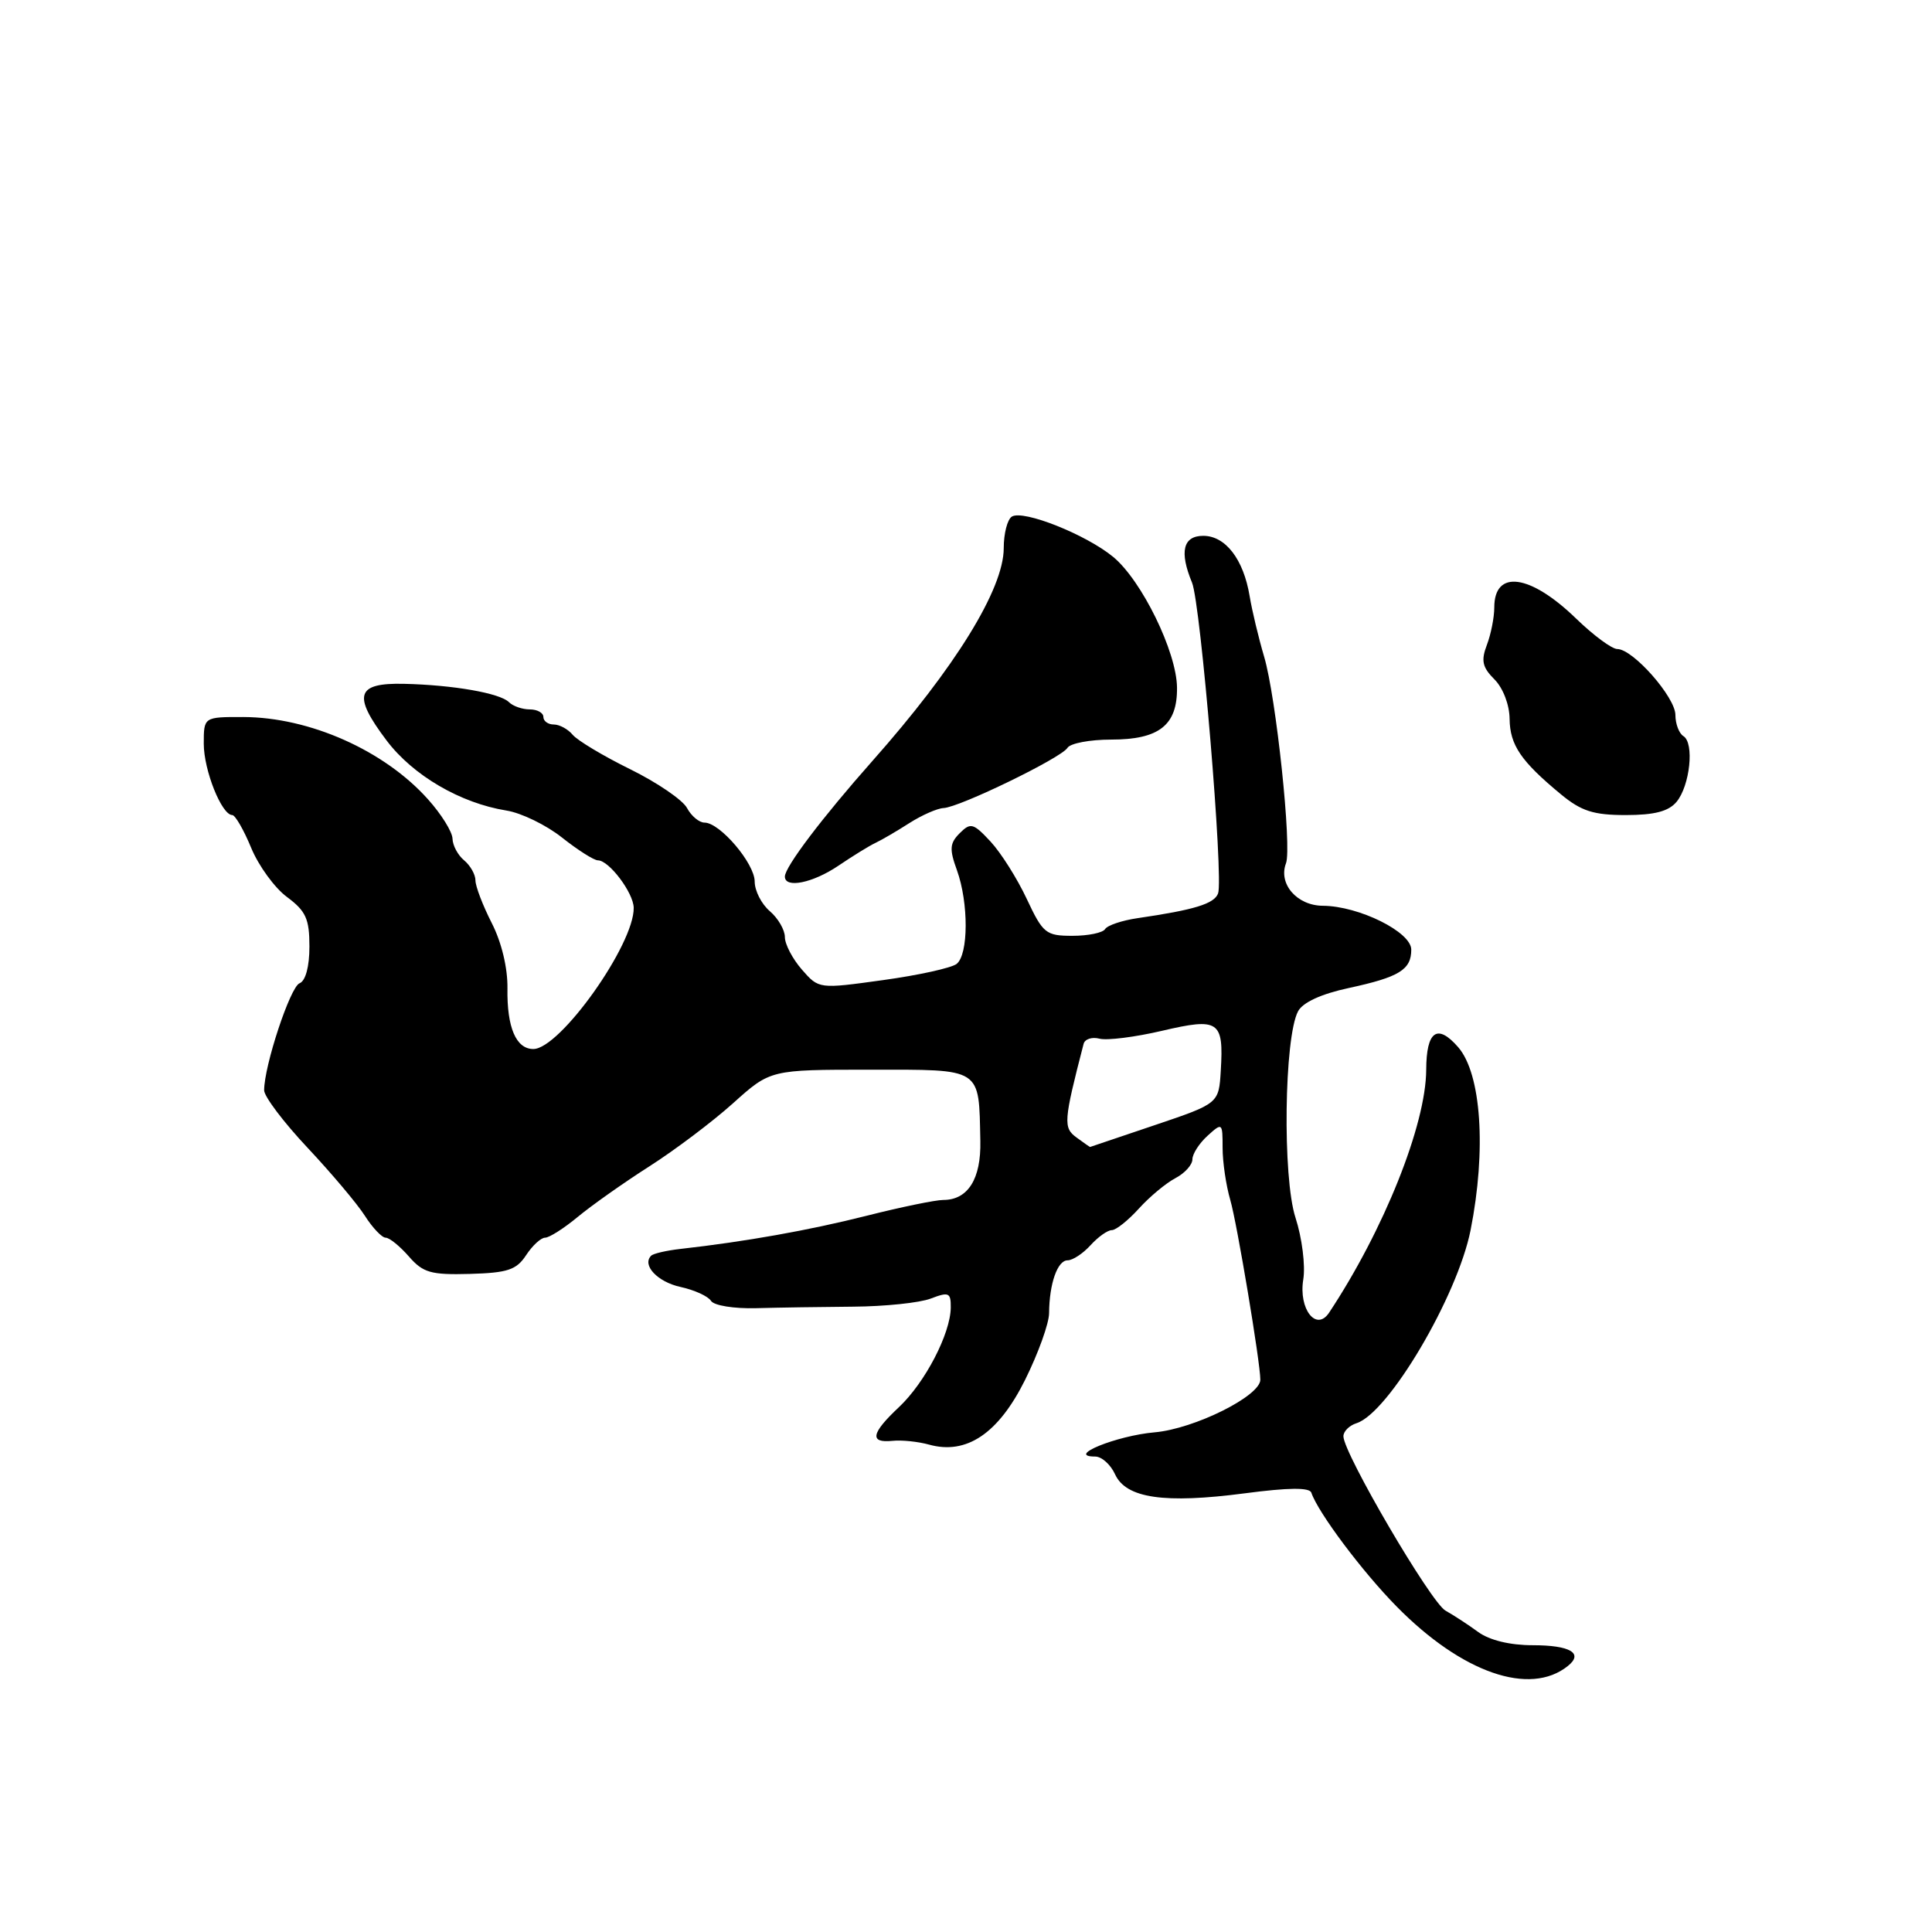 <?xml version="1.0" encoding="UTF-8" standalone="no"?>
<!DOCTYPE svg PUBLIC "-//W3C//DTD SVG 1.1//EN" "http://www.w3.org/Graphics/SVG/1.1/DTD/svg11.dtd" >
<svg xmlns="http://www.w3.org/2000/svg" xmlns:xlink="http://www.w3.org/1999/xlink" version="1.1" viewBox="0 0 256 256">
 <g >
 <path fill="currentColor"
d=" M 207.74 220.76 C 209.87 219.06 208.07 218.00 203.08 218.00 C 200.08 218.00 197.37 217.34 195.87 216.25 C 194.56 215.29 192.60 214.01 191.54 213.42 C 189.60 212.35 178.02 192.57 178.01 190.32 C 178.00 189.67 178.79 188.88 179.75 188.58 C 184.00 187.22 193.11 171.78 194.86 163.00 C 196.97 152.36 196.28 142.27 193.21 138.75 C 190.45 135.58 189.00 136.61 188.98 141.75 C 188.95 149.04 183.36 163.00 176.11 173.94 C 174.41 176.49 172.05 173.45 172.69 169.54 C 172.99 167.70 172.53 164.03 171.66 161.35 C 169.92 156.00 170.16 137.45 172.00 134.00 C 172.63 132.82 175.07 131.70 178.75 130.91 C 185.41 129.47 187.00 128.49 187.00 125.83 C 187.00 123.49 180.06 120.05 175.29 120.02 C 171.85 120.00 169.36 117.12 170.40 114.39 C 171.20 112.30 169.09 92.33 167.50 87.00 C 166.77 84.53 165.90 80.91 165.58 78.97 C 164.77 74.10 162.38 71.00 159.44 71.00 C 156.76 71.00 156.25 73.10 157.95 77.20 C 159.10 80.00 162.15 116.43 161.40 118.39 C 160.88 119.76 158.28 120.56 150.74 121.66 C 148.68 121.96 146.74 122.61 146.43 123.11 C 146.13 123.60 144.19 124.00 142.11 124.00 C 138.58 124.00 138.20 123.69 136.05 119.11 C 134.79 116.42 132.64 113.01 131.26 111.52 C 128.97 109.06 128.61 108.96 127.17 110.40 C 125.84 111.73 125.78 112.51 126.80 115.31 C 128.36 119.65 128.34 126.49 126.75 127.73 C 126.06 128.26 121.67 129.23 117.00 129.87 C 108.50 131.05 108.50 131.05 106.25 128.47 C 105.01 127.05 104.00 125.11 104.00 124.17 C 104.00 123.22 103.10 121.67 102.00 120.73 C 100.90 119.79 100.00 118.03 100.00 116.81 C 100.00 114.41 95.40 109.00 93.35 109.00 C 92.65 109.00 91.60 108.13 91.03 107.06 C 90.46 106.00 87.08 103.69 83.51 101.93 C 79.95 100.18 76.52 98.12 75.89 97.37 C 75.27 96.62 74.14 96.00 73.38 96.00 C 72.62 96.00 72.00 95.55 72.00 95.00 C 72.00 94.45 71.19 94.00 70.20 94.00 C 69.21 94.00 67.97 93.57 67.44 93.04 C 66.24 91.84 60.04 90.76 53.52 90.61 C 47.20 90.47 46.69 92.11 51.22 98.11 C 54.72 102.75 61.00 106.42 67.10 107.40 C 69.07 107.71 72.40 109.33 74.48 110.99 C 76.57 112.64 78.70 114.00 79.23 114.00 C 80.70 114.00 83.93 118.29 83.97 120.28 C 84.06 125.13 74.20 139.00 70.67 139.00 C 68.38 139.00 67.16 136.14 67.24 130.98 C 67.28 128.25 66.46 124.85 65.15 122.29 C 63.97 119.97 63.00 117.44 63.00 116.66 C 63.00 115.88 62.32 114.68 61.50 114.00 C 60.67 113.32 59.98 112.02 59.96 111.13 C 59.94 110.23 58.48 107.88 56.71 105.91 C 50.93 99.44 41.04 95.04 32.25 95.01 C 27.00 95.00 27.00 95.00 27.00 98.55 C 27.00 102.06 29.37 108.00 30.78 108.00 C 31.17 108.01 32.30 109.96 33.28 112.34 C 34.26 114.72 36.40 117.66 38.03 118.86 C 40.53 120.72 41.00 121.74 41.00 125.42 C 41.00 128.09 40.49 129.98 39.69 130.29 C 38.46 130.76 35.00 141.22 35.00 144.47 C 35.00 145.29 37.59 148.72 40.75 152.08 C 43.91 155.45 47.33 159.50 48.35 161.10 C 49.36 162.69 50.61 164.00 51.10 164.00 C 51.60 164.00 52.98 165.12 54.17 166.48 C 56.06 168.65 57.08 168.94 62.26 168.80 C 67.26 168.66 68.43 168.27 69.71 166.32 C 70.55 165.04 71.68 164.00 72.23 164.00 C 72.78 164.00 74.73 162.76 76.55 161.25 C 78.37 159.74 82.64 156.72 86.04 154.55 C 89.44 152.38 94.44 148.61 97.15 146.17 C 102.08 141.74 102.08 141.74 115.27 141.74 C 130.27 141.74 129.69 141.37 129.90 151.18 C 130.01 156.21 128.26 159.00 124.99 159.00 C 123.97 159.00 119.39 159.94 114.81 161.10 C 107.20 163.02 98.79 164.52 90.15 165.49 C 88.31 165.70 86.56 166.10 86.28 166.39 C 85.03 167.64 87.13 169.87 90.18 170.53 C 92.01 170.93 93.82 171.75 94.21 172.37 C 94.60 172.99 97.25 173.42 100.21 173.34 C 103.12 173.26 108.91 173.17 113.07 173.14 C 117.24 173.11 121.85 172.63 123.32 172.07 C 125.73 171.15 126.00 171.27 125.98 173.27 C 125.94 176.73 122.58 183.19 119.13 186.44 C 115.43 189.91 115.17 191.23 118.25 190.92 C 119.49 190.79 121.67 191.02 123.11 191.42 C 128.07 192.80 132.29 189.95 135.82 182.86 C 137.57 179.34 139.01 175.35 139.01 173.98 C 139.04 170.09 140.12 167.00 141.46 167.00 C 142.14 167.00 143.50 166.10 144.50 165.00 C 145.50 163.90 146.76 163.00 147.32 163.00 C 147.87 163.00 149.49 161.71 150.91 160.14 C 152.33 158.57 154.51 156.76 155.75 156.11 C 156.99 155.46 158.00 154.34 158.00 153.62 C 158.00 152.90 158.90 151.50 160.00 150.50 C 161.96 148.72 162.00 148.75 162.00 152.10 C 162.00 153.98 162.46 157.09 163.02 159.01 C 163.91 162.05 167.00 180.54 167.00 182.82 C 167.00 184.98 158.26 189.33 153.00 189.79 C 147.94 190.23 141.14 193.00 145.12 193.00 C 145.98 193.00 147.16 194.06 147.75 195.35 C 149.20 198.53 154.28 199.27 164.96 197.87 C 170.73 197.11 173.53 197.08 173.76 197.79 C 174.64 200.41 180.50 208.24 185.07 212.88 C 193.71 221.66 202.71 224.79 207.74 220.76 Z  M 111.11 114.70 C 112.97 113.44 115.17 112.08 116.00 111.69 C 116.83 111.30 118.85 110.12 120.50 109.06 C 122.15 108.01 124.19 107.11 125.03 107.07 C 127.16 106.97 140.62 100.43 141.44 99.10 C 141.81 98.49 144.42 98.00 147.23 98.00 C 153.60 98.00 156.02 96.09 155.96 91.10 C 155.91 86.37 151.28 76.91 147.50 73.79 C 143.91 70.83 135.59 67.52 134.08 68.45 C 133.48 68.82 133.00 70.70 133.00 72.63 C 133.00 78.04 126.57 88.46 115.59 100.84 C 108.97 108.31 104.00 114.87 104.00 116.15 C 104.00 117.76 107.72 117.00 111.11 114.70 Z  M 222.15 106.25 C 223.93 104.11 224.53 98.44 223.06 97.54 C 222.48 97.18 222.00 95.92 222.00 94.74 C 222.00 92.38 216.38 86.00 214.30 86.00 C 213.59 86.00 211.14 84.19 208.86 81.98 C 202.77 76.07 198.00 75.41 198.00 80.49 C 198.00 81.80 197.56 84.03 197.02 85.45 C 196.22 87.54 196.42 88.42 198.02 90.02 C 199.16 91.16 200.01 93.38 200.03 95.25 C 200.07 98.72 201.53 100.87 206.83 105.25 C 209.53 107.48 211.15 108.00 215.42 108.00 C 219.22 108.00 221.10 107.51 222.15 106.25 Z  M 142.64 150.72 C 140.87 149.43 140.93 148.57 143.58 138.33 C 143.74 137.68 144.69 137.37 145.69 137.63 C 146.68 137.89 150.41 137.42 153.96 136.59 C 161.52 134.82 162.16 135.25 161.76 141.86 C 161.50 146.22 161.50 146.22 153.00 149.09 C 148.32 150.67 144.47 151.97 144.44 151.98 C 144.41 151.99 143.60 151.43 142.64 150.72 Z "/>
</g>
</svg>